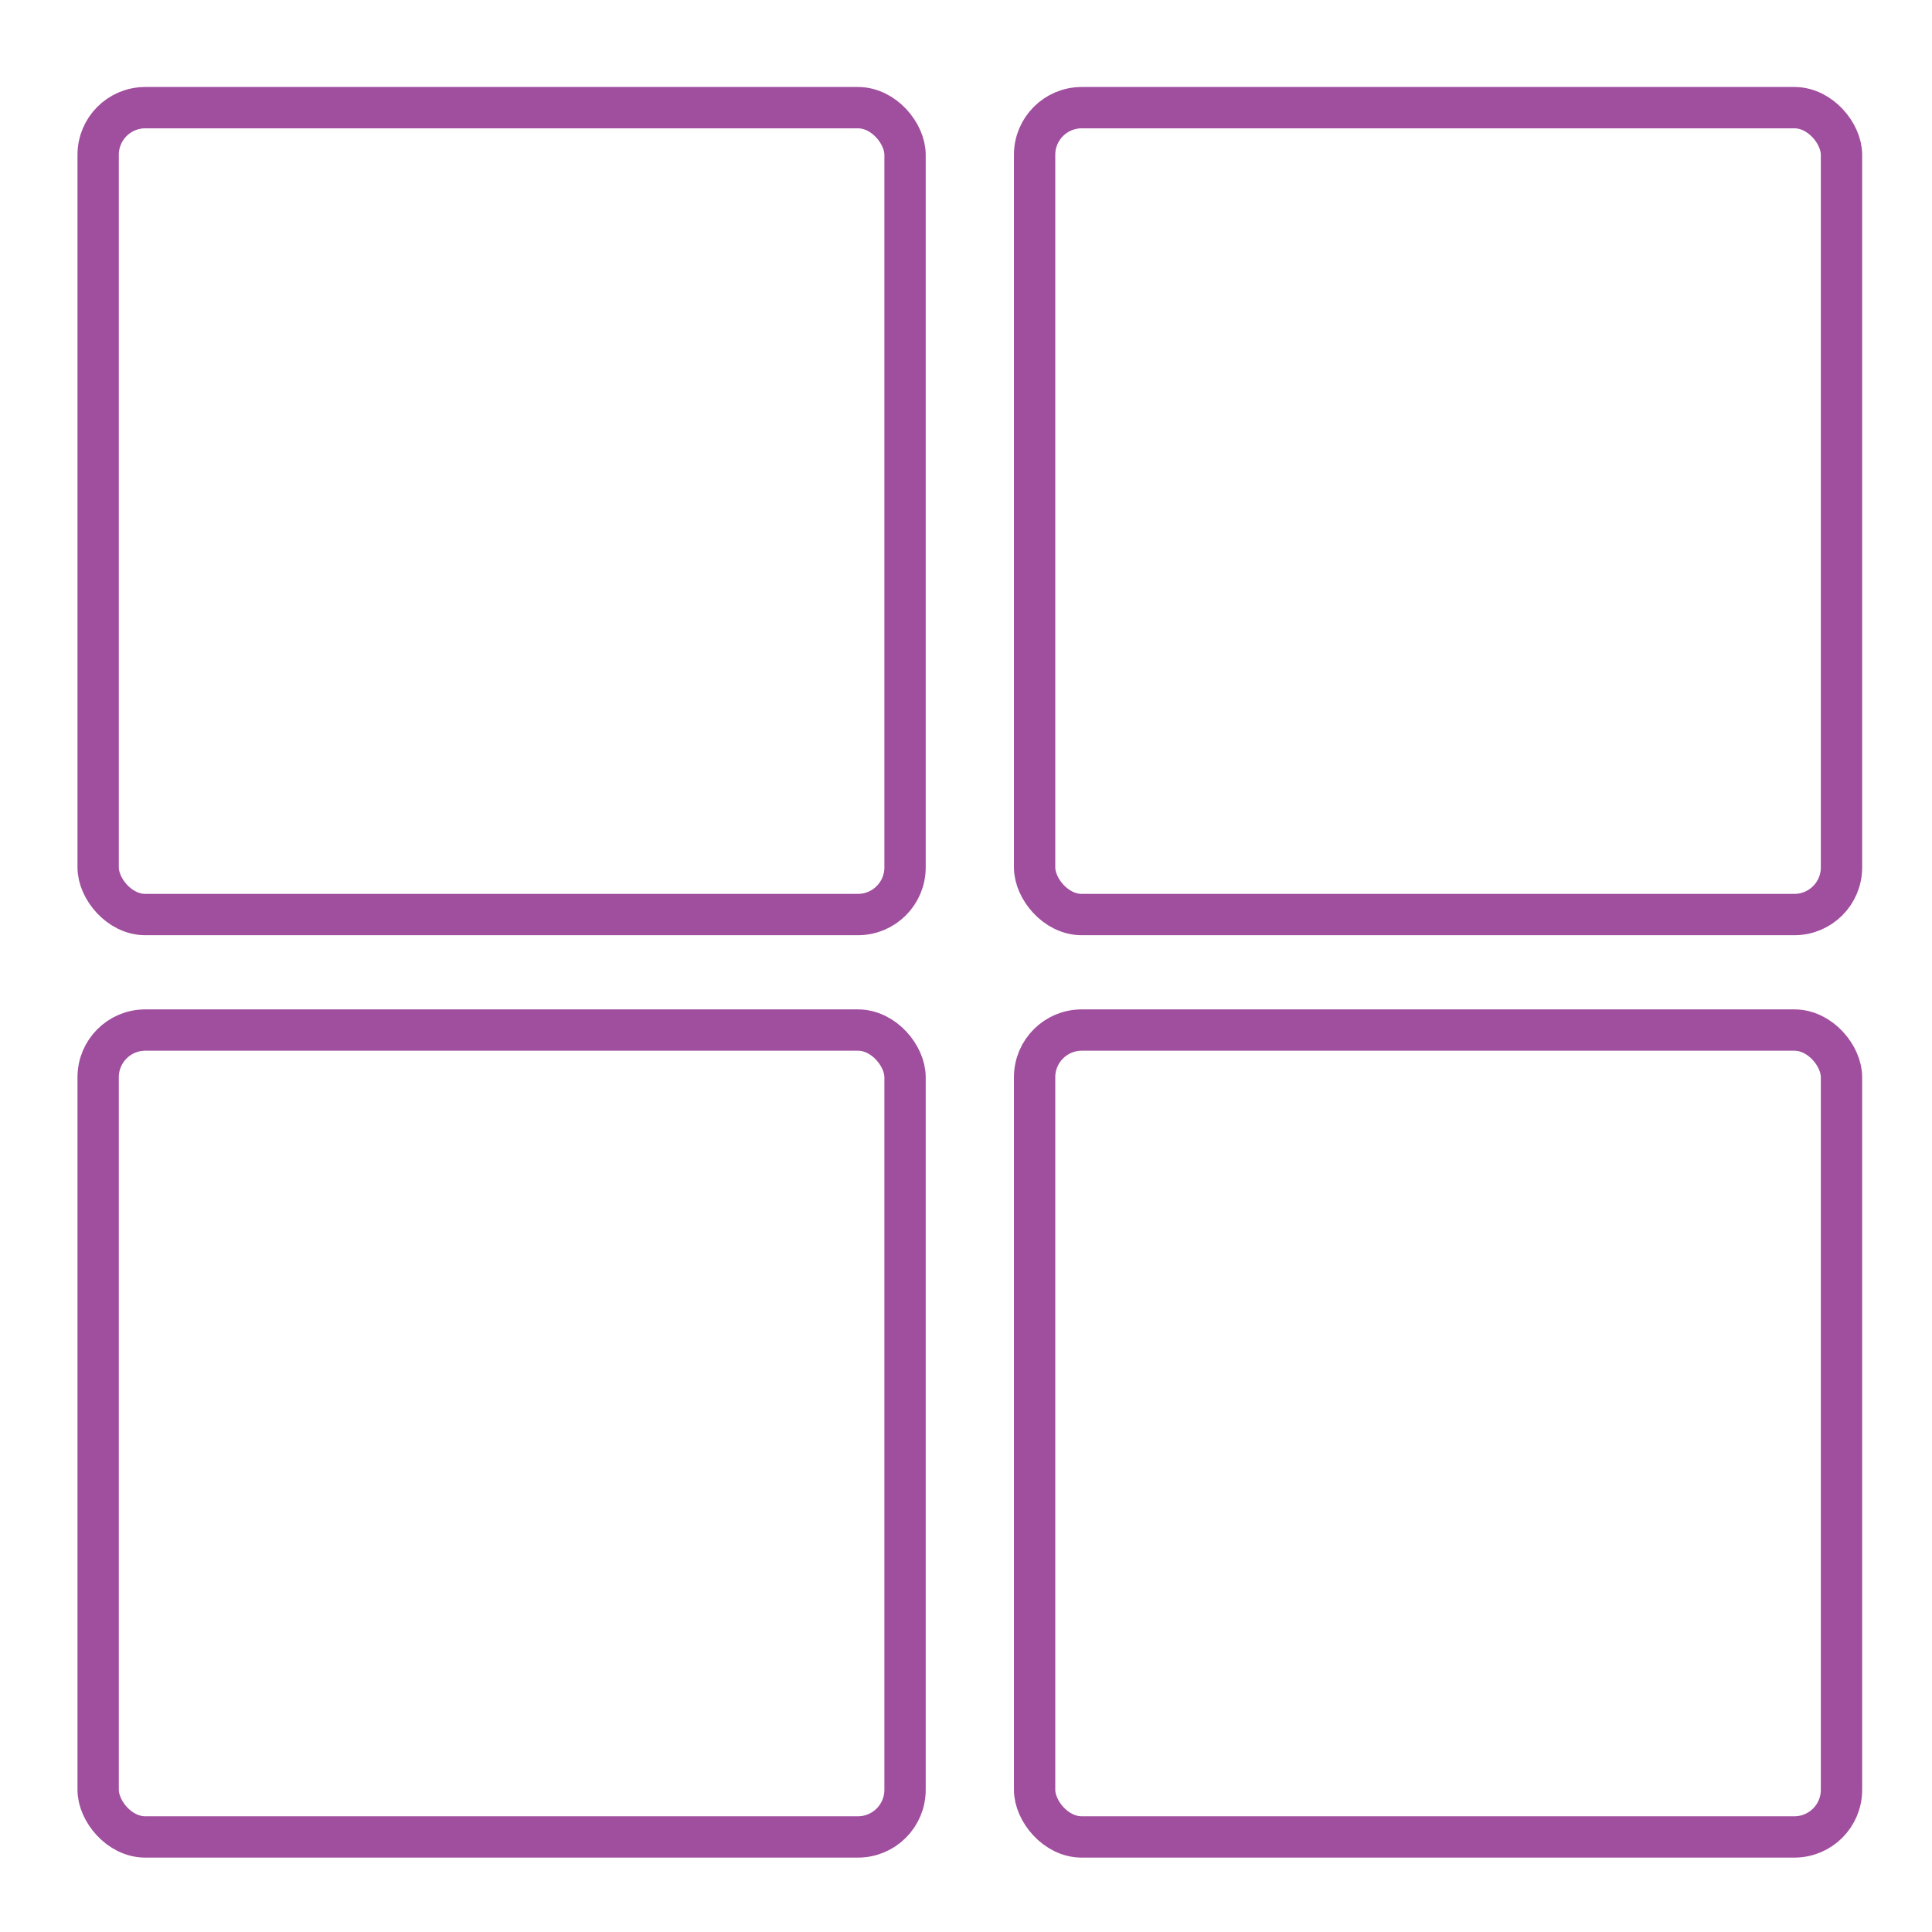 <svg xmlns="http://www.w3.org/2000/svg" viewBox="0 0 93.5 93.5"><defs><style>.cls-1{fill:none;stroke:#a04e9e;stroke-miterlimit:10;stroke-width:2px;}</style></defs><g id="app"><rect class="cls-1" x="4.75" y="5.21" width="39.05" height="39.05" rx="2.28"/><rect class="cls-1" x="50.07" y="5.21" width="39.05" height="39.05" rx="2.28"/><rect class="cls-1" x="4.75" y="49.85" width="39.05" height="39.05" rx="2.28"/><rect class="cls-1" x="50.07" y="49.85" width="39.05" height="39.05" rx="2.28"/></g></svg>